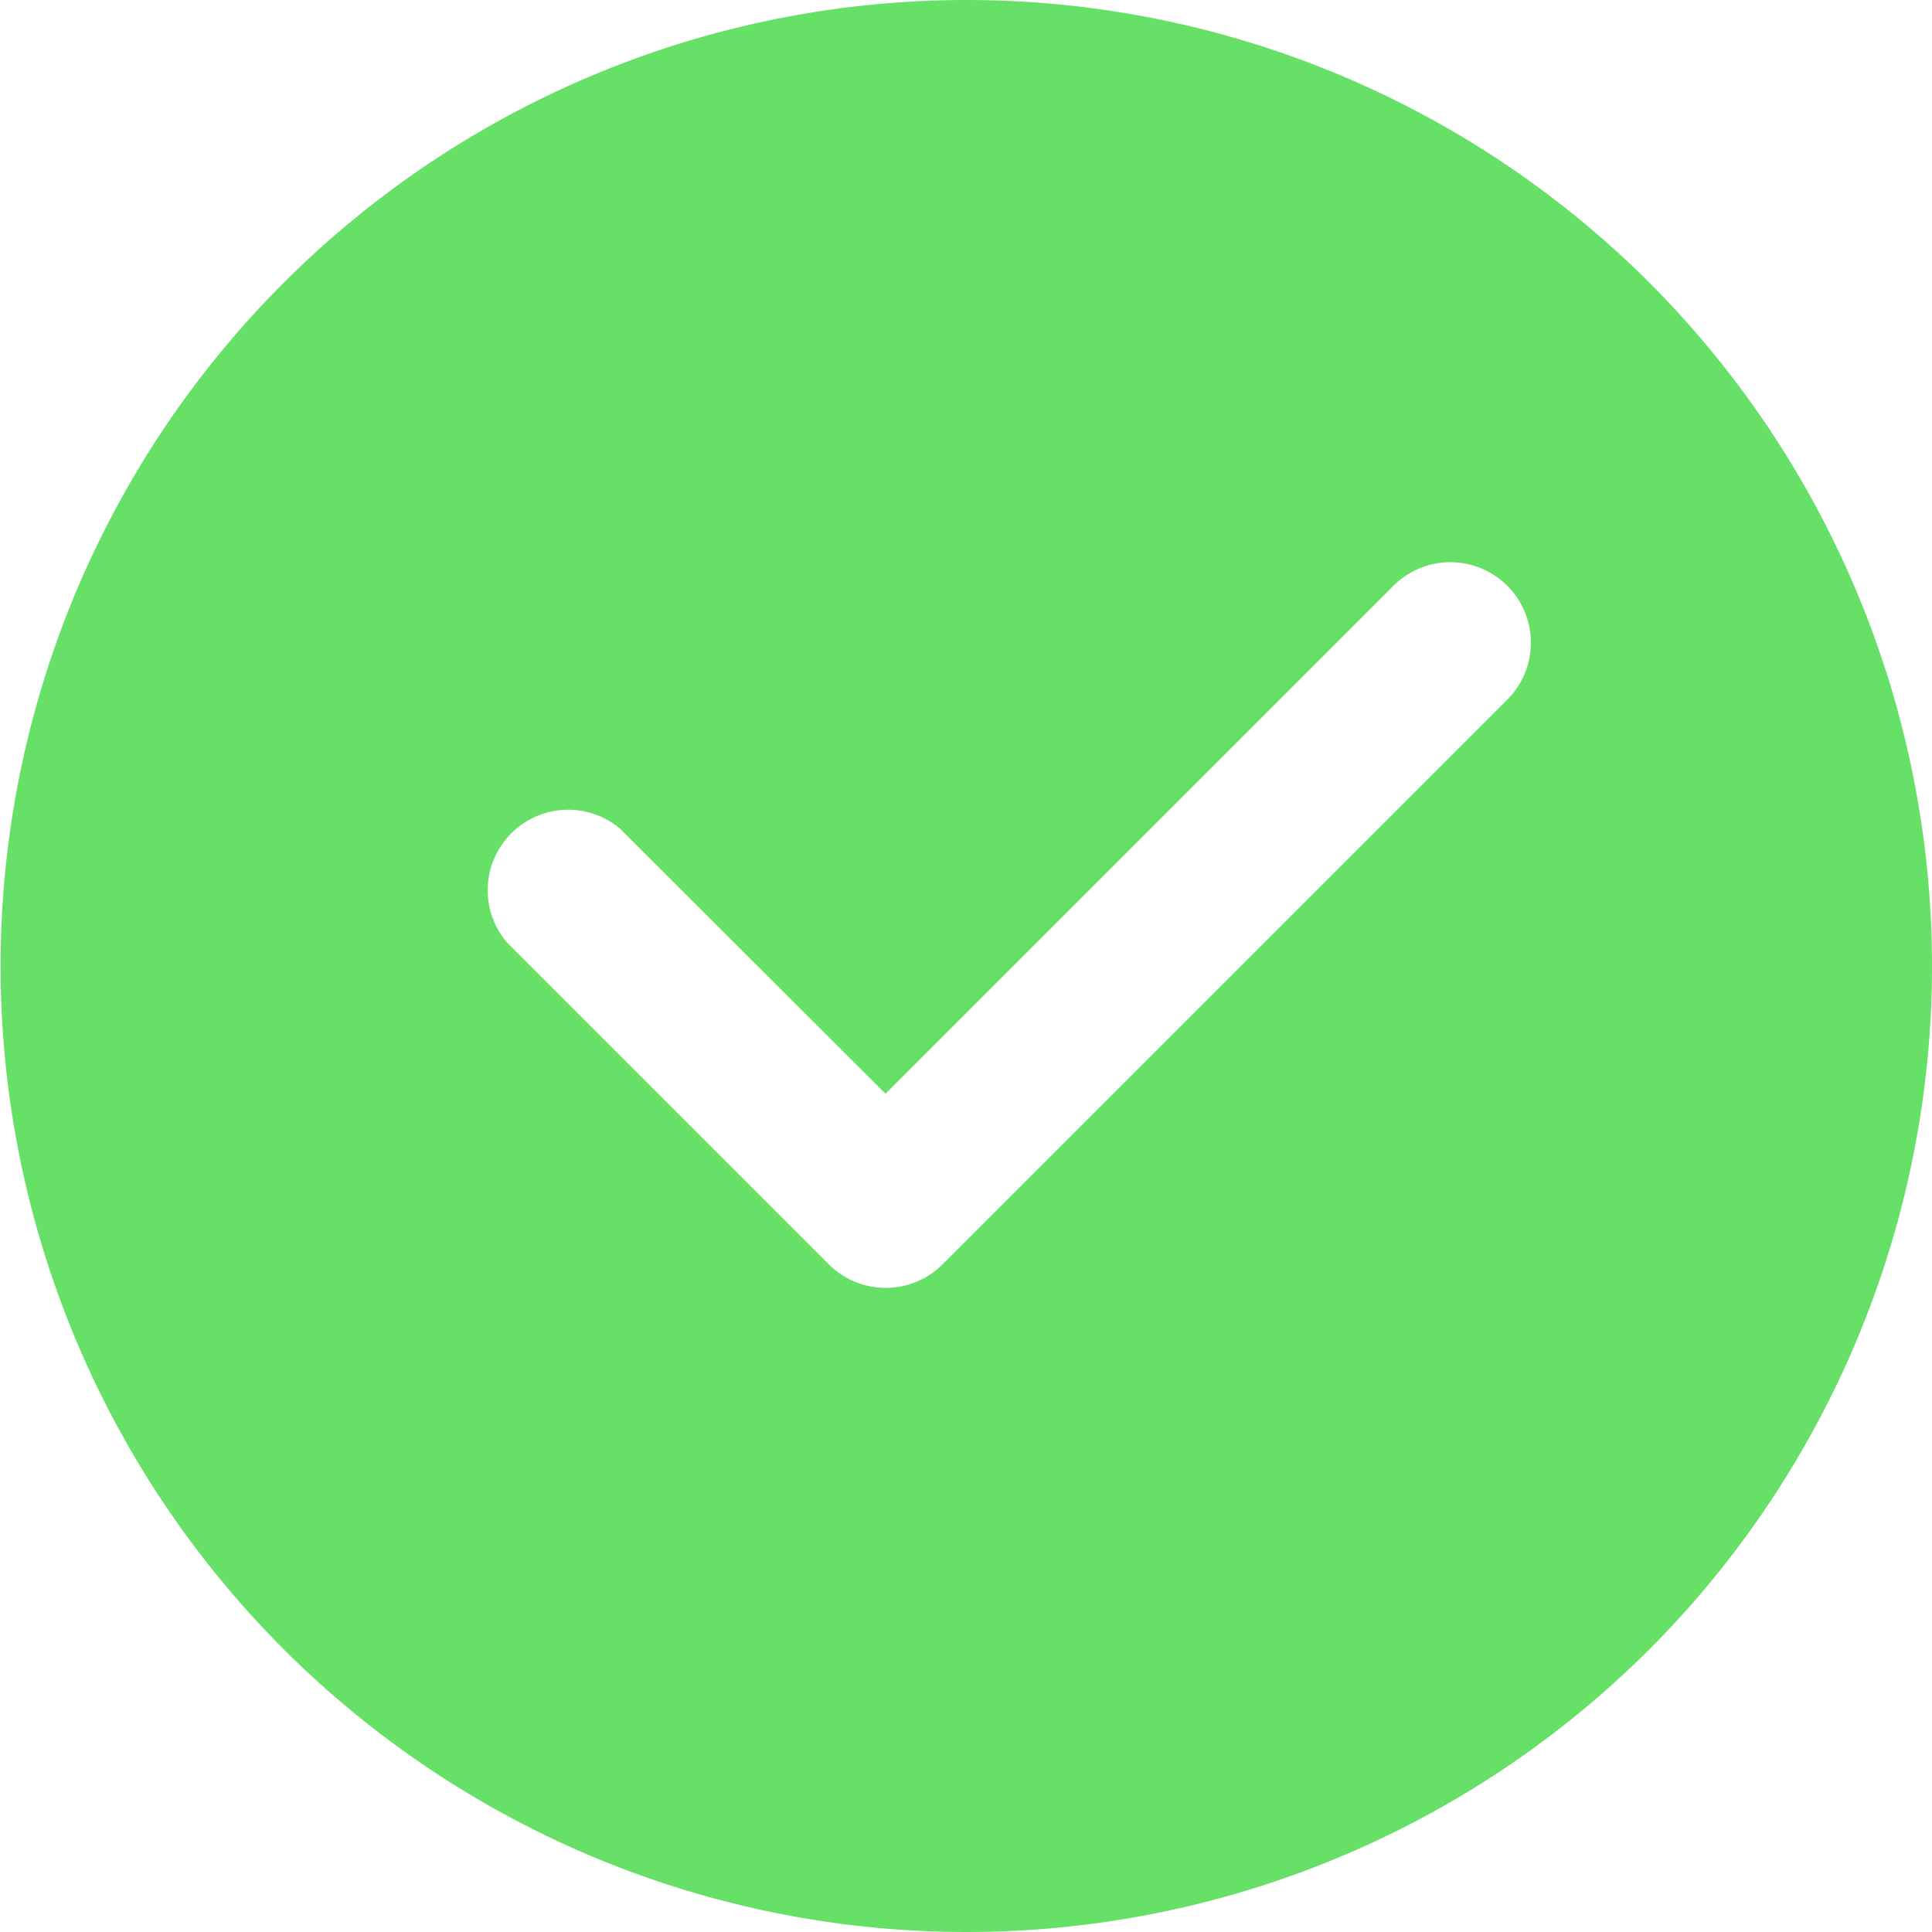<svg id="Group_19835" data-name="Group 19835" xmlns="http://www.w3.org/2000/svg" width="24" height="24" viewBox="0 0 24 24">
  <path id="Path_8563" data-name="Path 8563" d="M20.489,3.514a12,12,0,1,0,0,16.978A12.018,12.018,0,0,0,20.489,3.514ZM18.71,8.708l-7,7a1,1,0,0,1-1.415,0l-4-4A1,1,0,0,1,7.7,10.295L11,13.59l6.3-6.3A1,1,0,1,1,18.71,8.708Z" transform="translate(0 -0.003)" fill="#67e067"/>
</svg>
